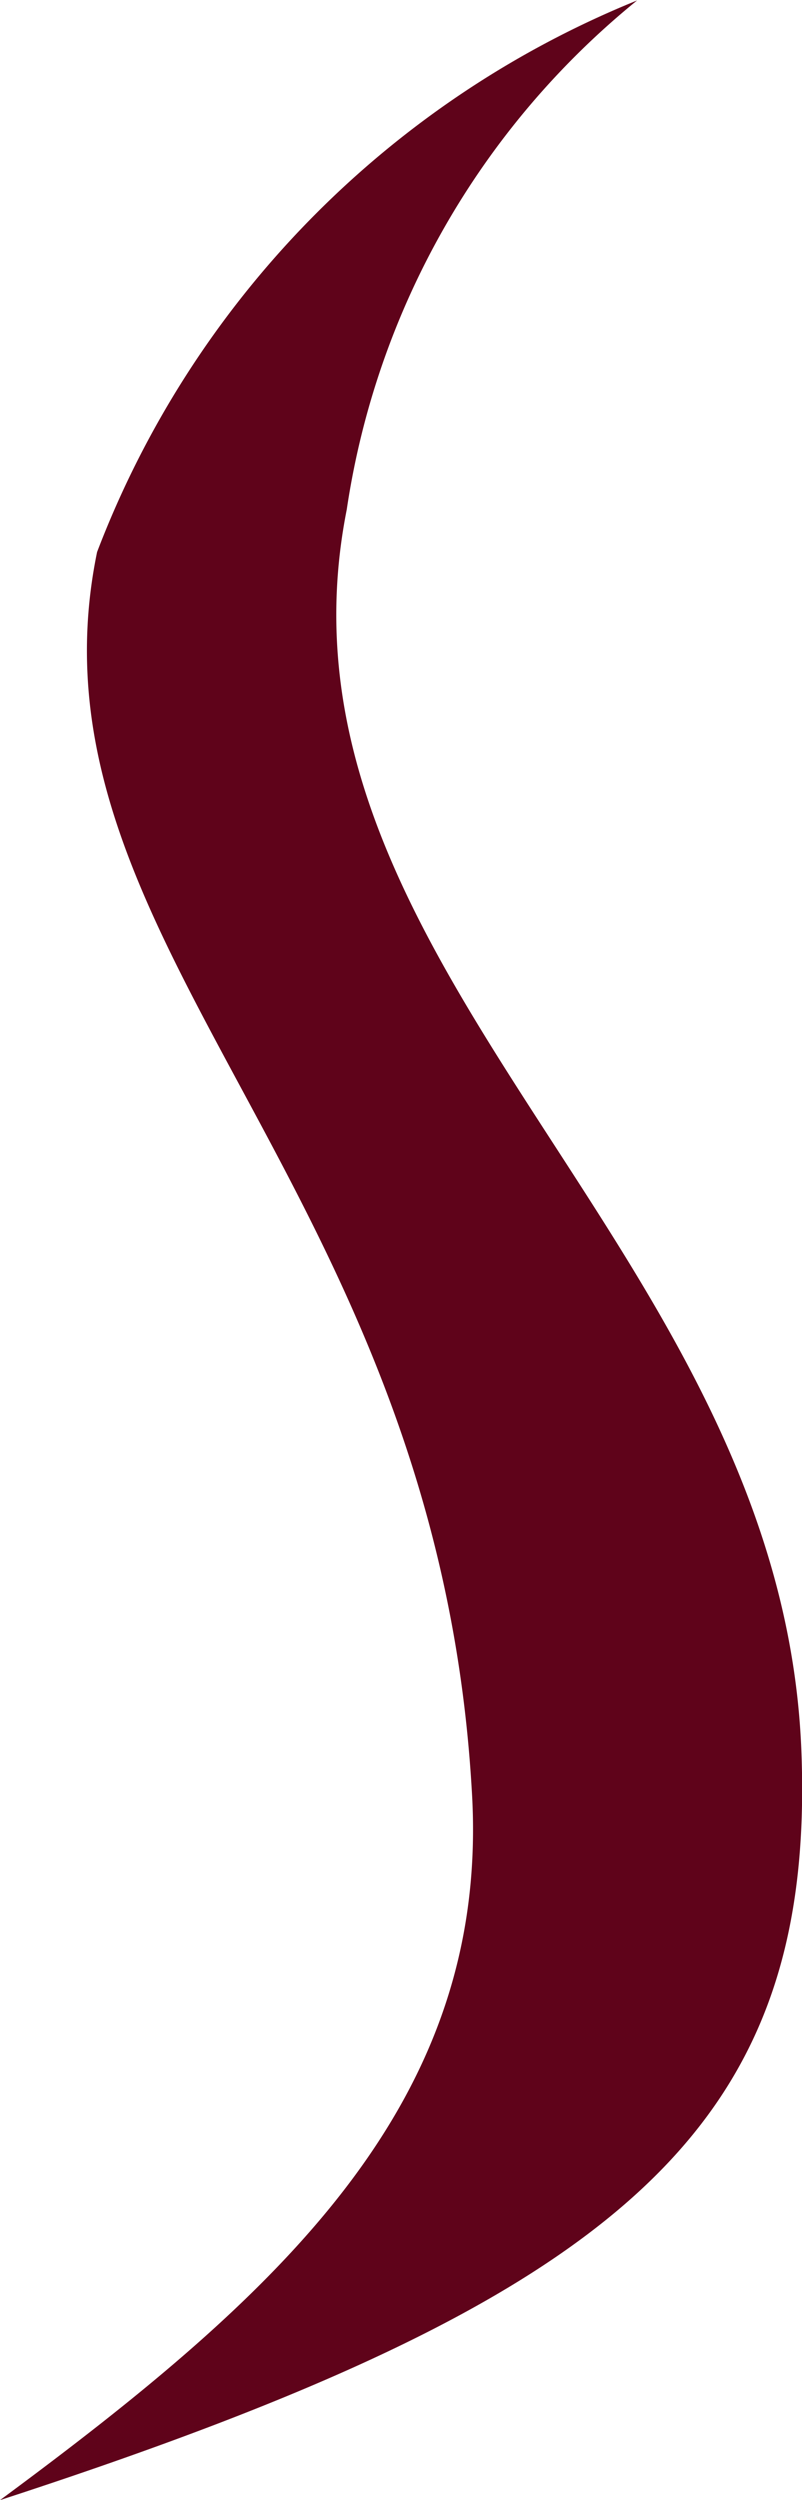 <svg xmlns="http://www.w3.org/2000/svg" width="1.892" height="5.892" viewBox="0 0 1.892 5.892">
  <path id="Path_13901" data-name="Path 13901" d="M75,89.392c1.455-.474,1.921-.869,1.891-1.753-.038-1.2-1.287-1.858-1.073-2.938a1.906,1.906,0,0,1,.685-1.2,2.28,2.28,0,0,0-1.274,1.3c-.189.92.8,1.475.884,2.918C76.159,88.456,75.657,88.907,75,89.392Z" transform="translate(-75 -83.5)" fill="#5f031a"/>
</svg>

